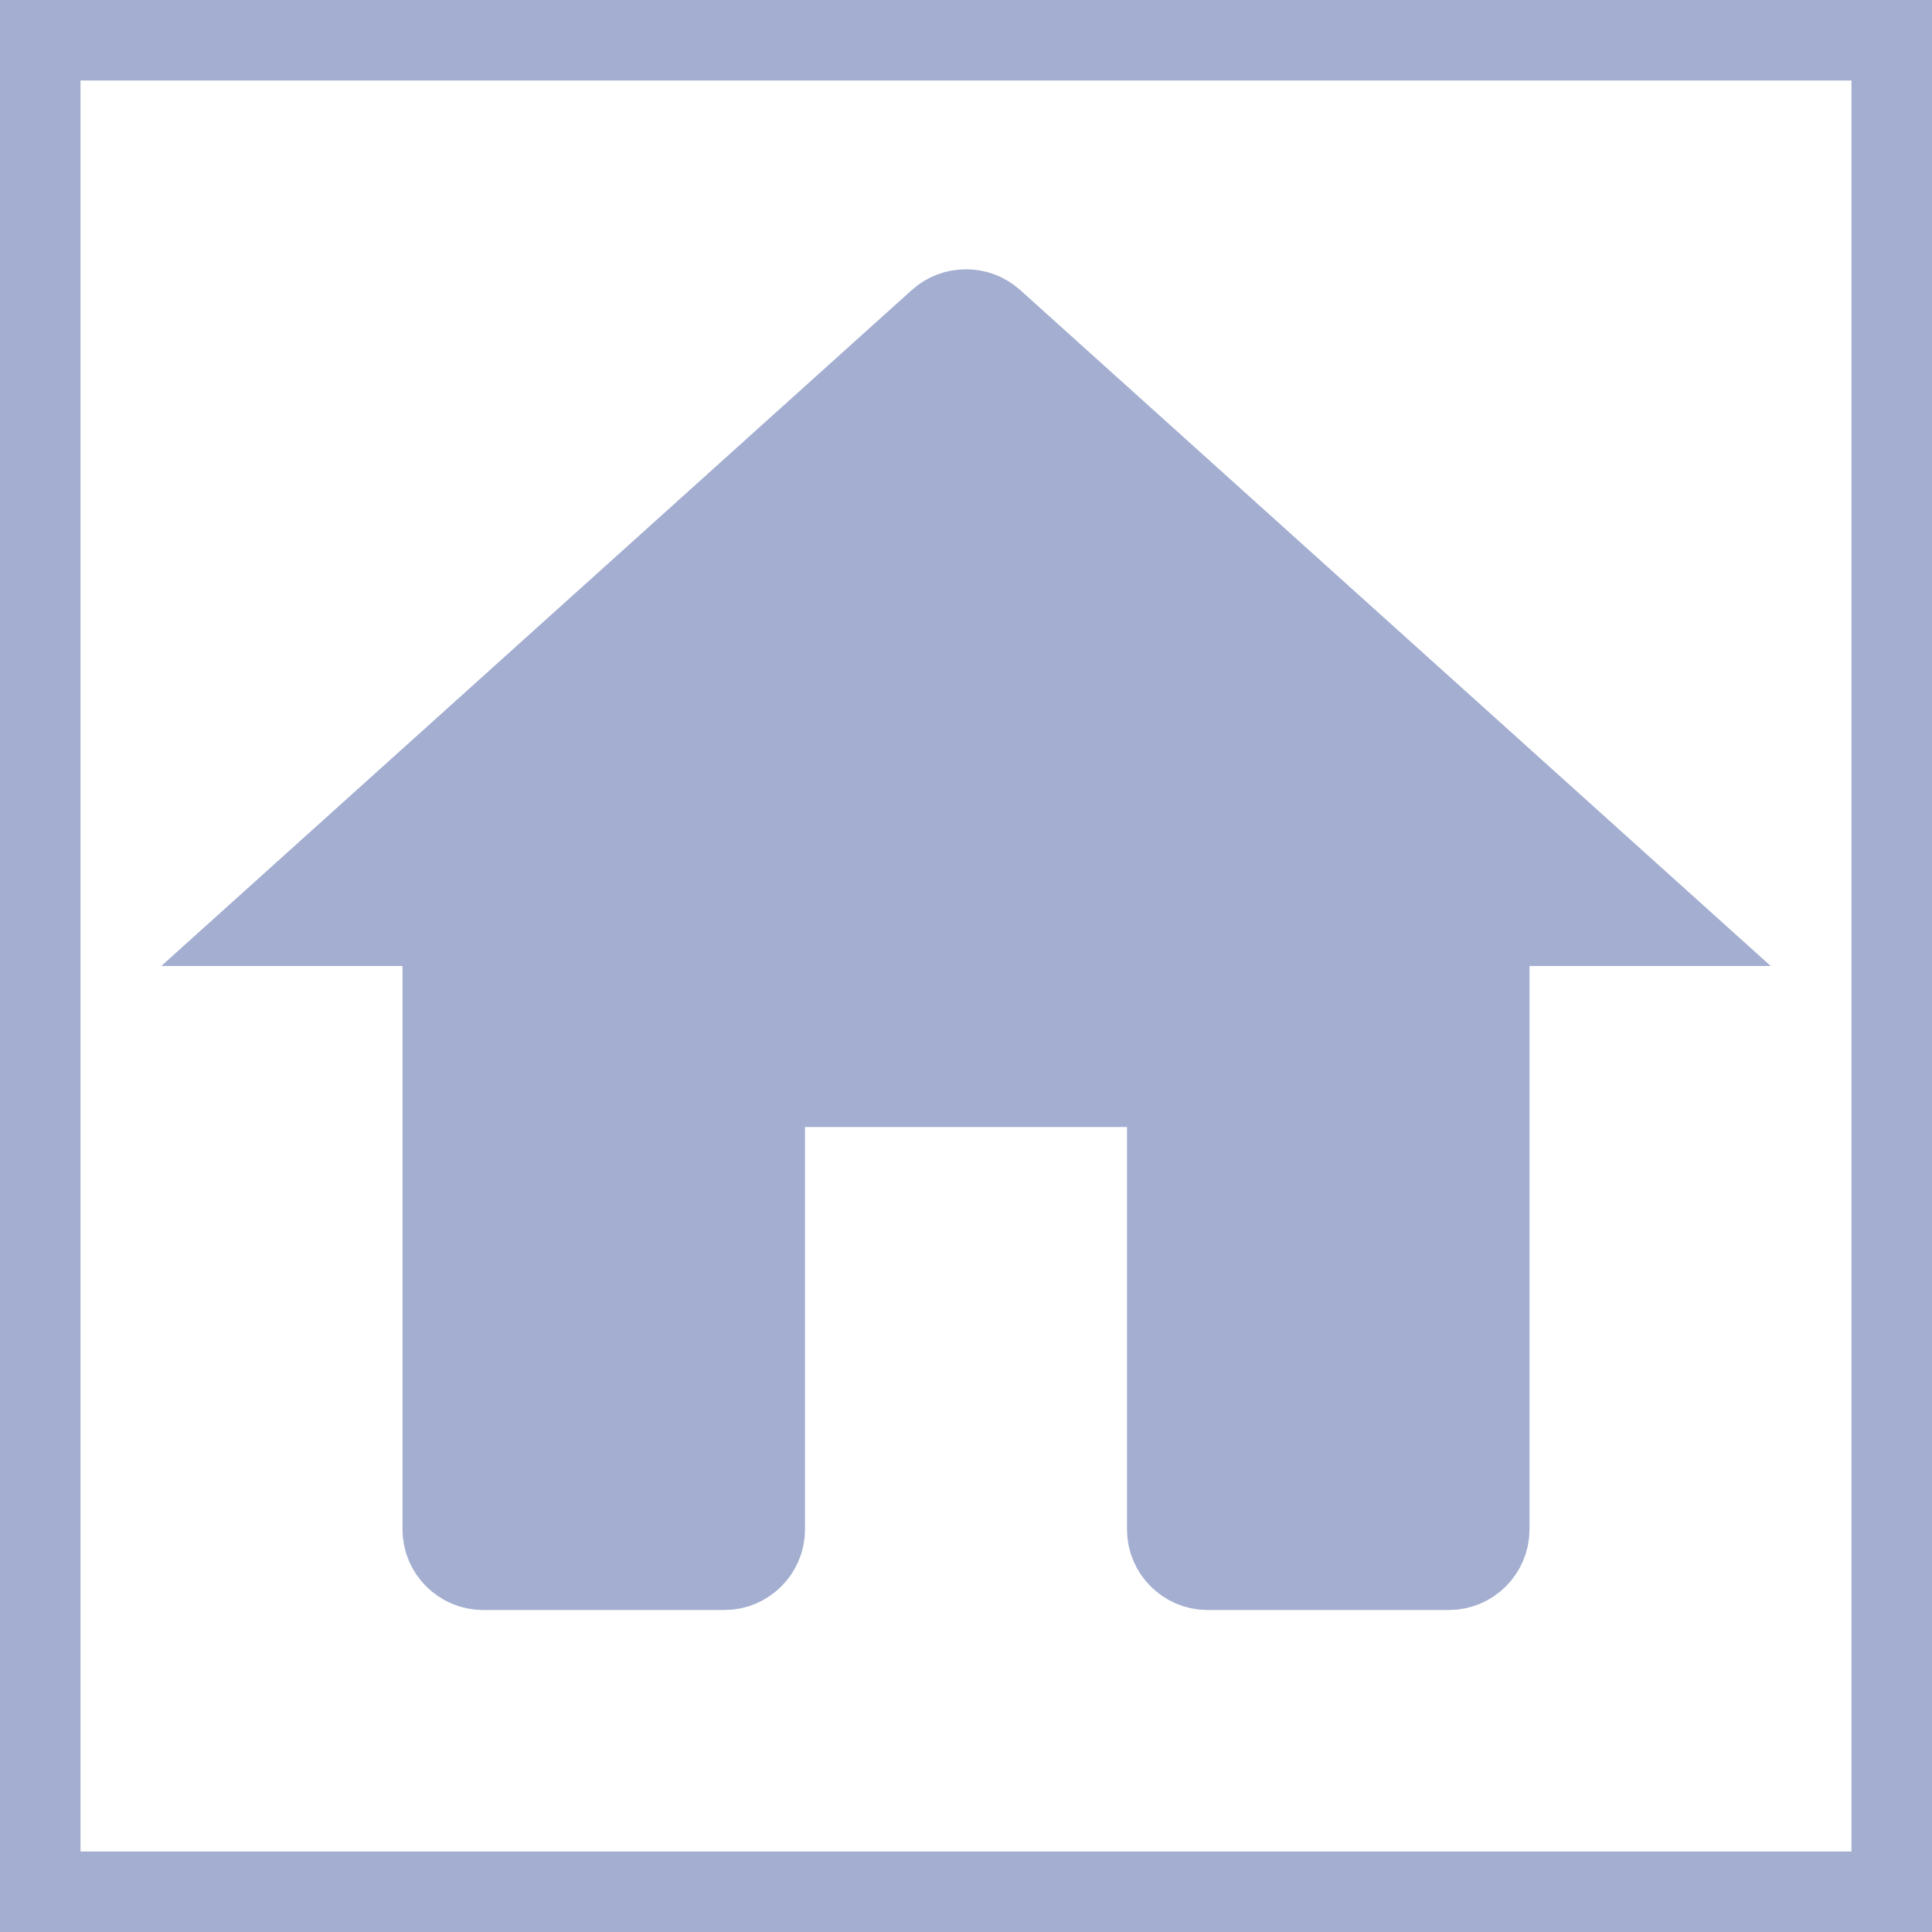 <svg width="24" height="24" viewBox="0 0 24 24" fill="none" xmlns="http://www.w3.org/2000/svg">
<g clip-path="url(#clip0_288_632)">
<path d="M0.5 0.5H23.5V23.5H0.5V0.5Z" stroke="#A3AED0"/>
<path d="M10 13.5H9.5V14V19C9.5 19.274 9.274 19.5 9 19.5H6C5.726 19.5 5.5 19.274 5.5 19V12V11.5H5H3.306L11.663 3.973C11.664 3.972 11.664 3.972 11.664 3.972C11.854 3.803 12.146 3.803 12.336 3.972C12.336 3.972 12.336 3.972 12.337 3.973L20.694 11.5H19H18.5V12V19C18.5 19.274 18.274 19.5 18 19.5H15C14.726 19.5 14.5 19.274 14.5 19V14V13.5H14H10Z" fill="#A3AED0" stroke="#A3AED0"/>
</g>
<defs>
<clipPath id="clip0_288_632">
<rect width="24" height="24" fill="white"/>
</clipPath>
</defs>
</svg>
